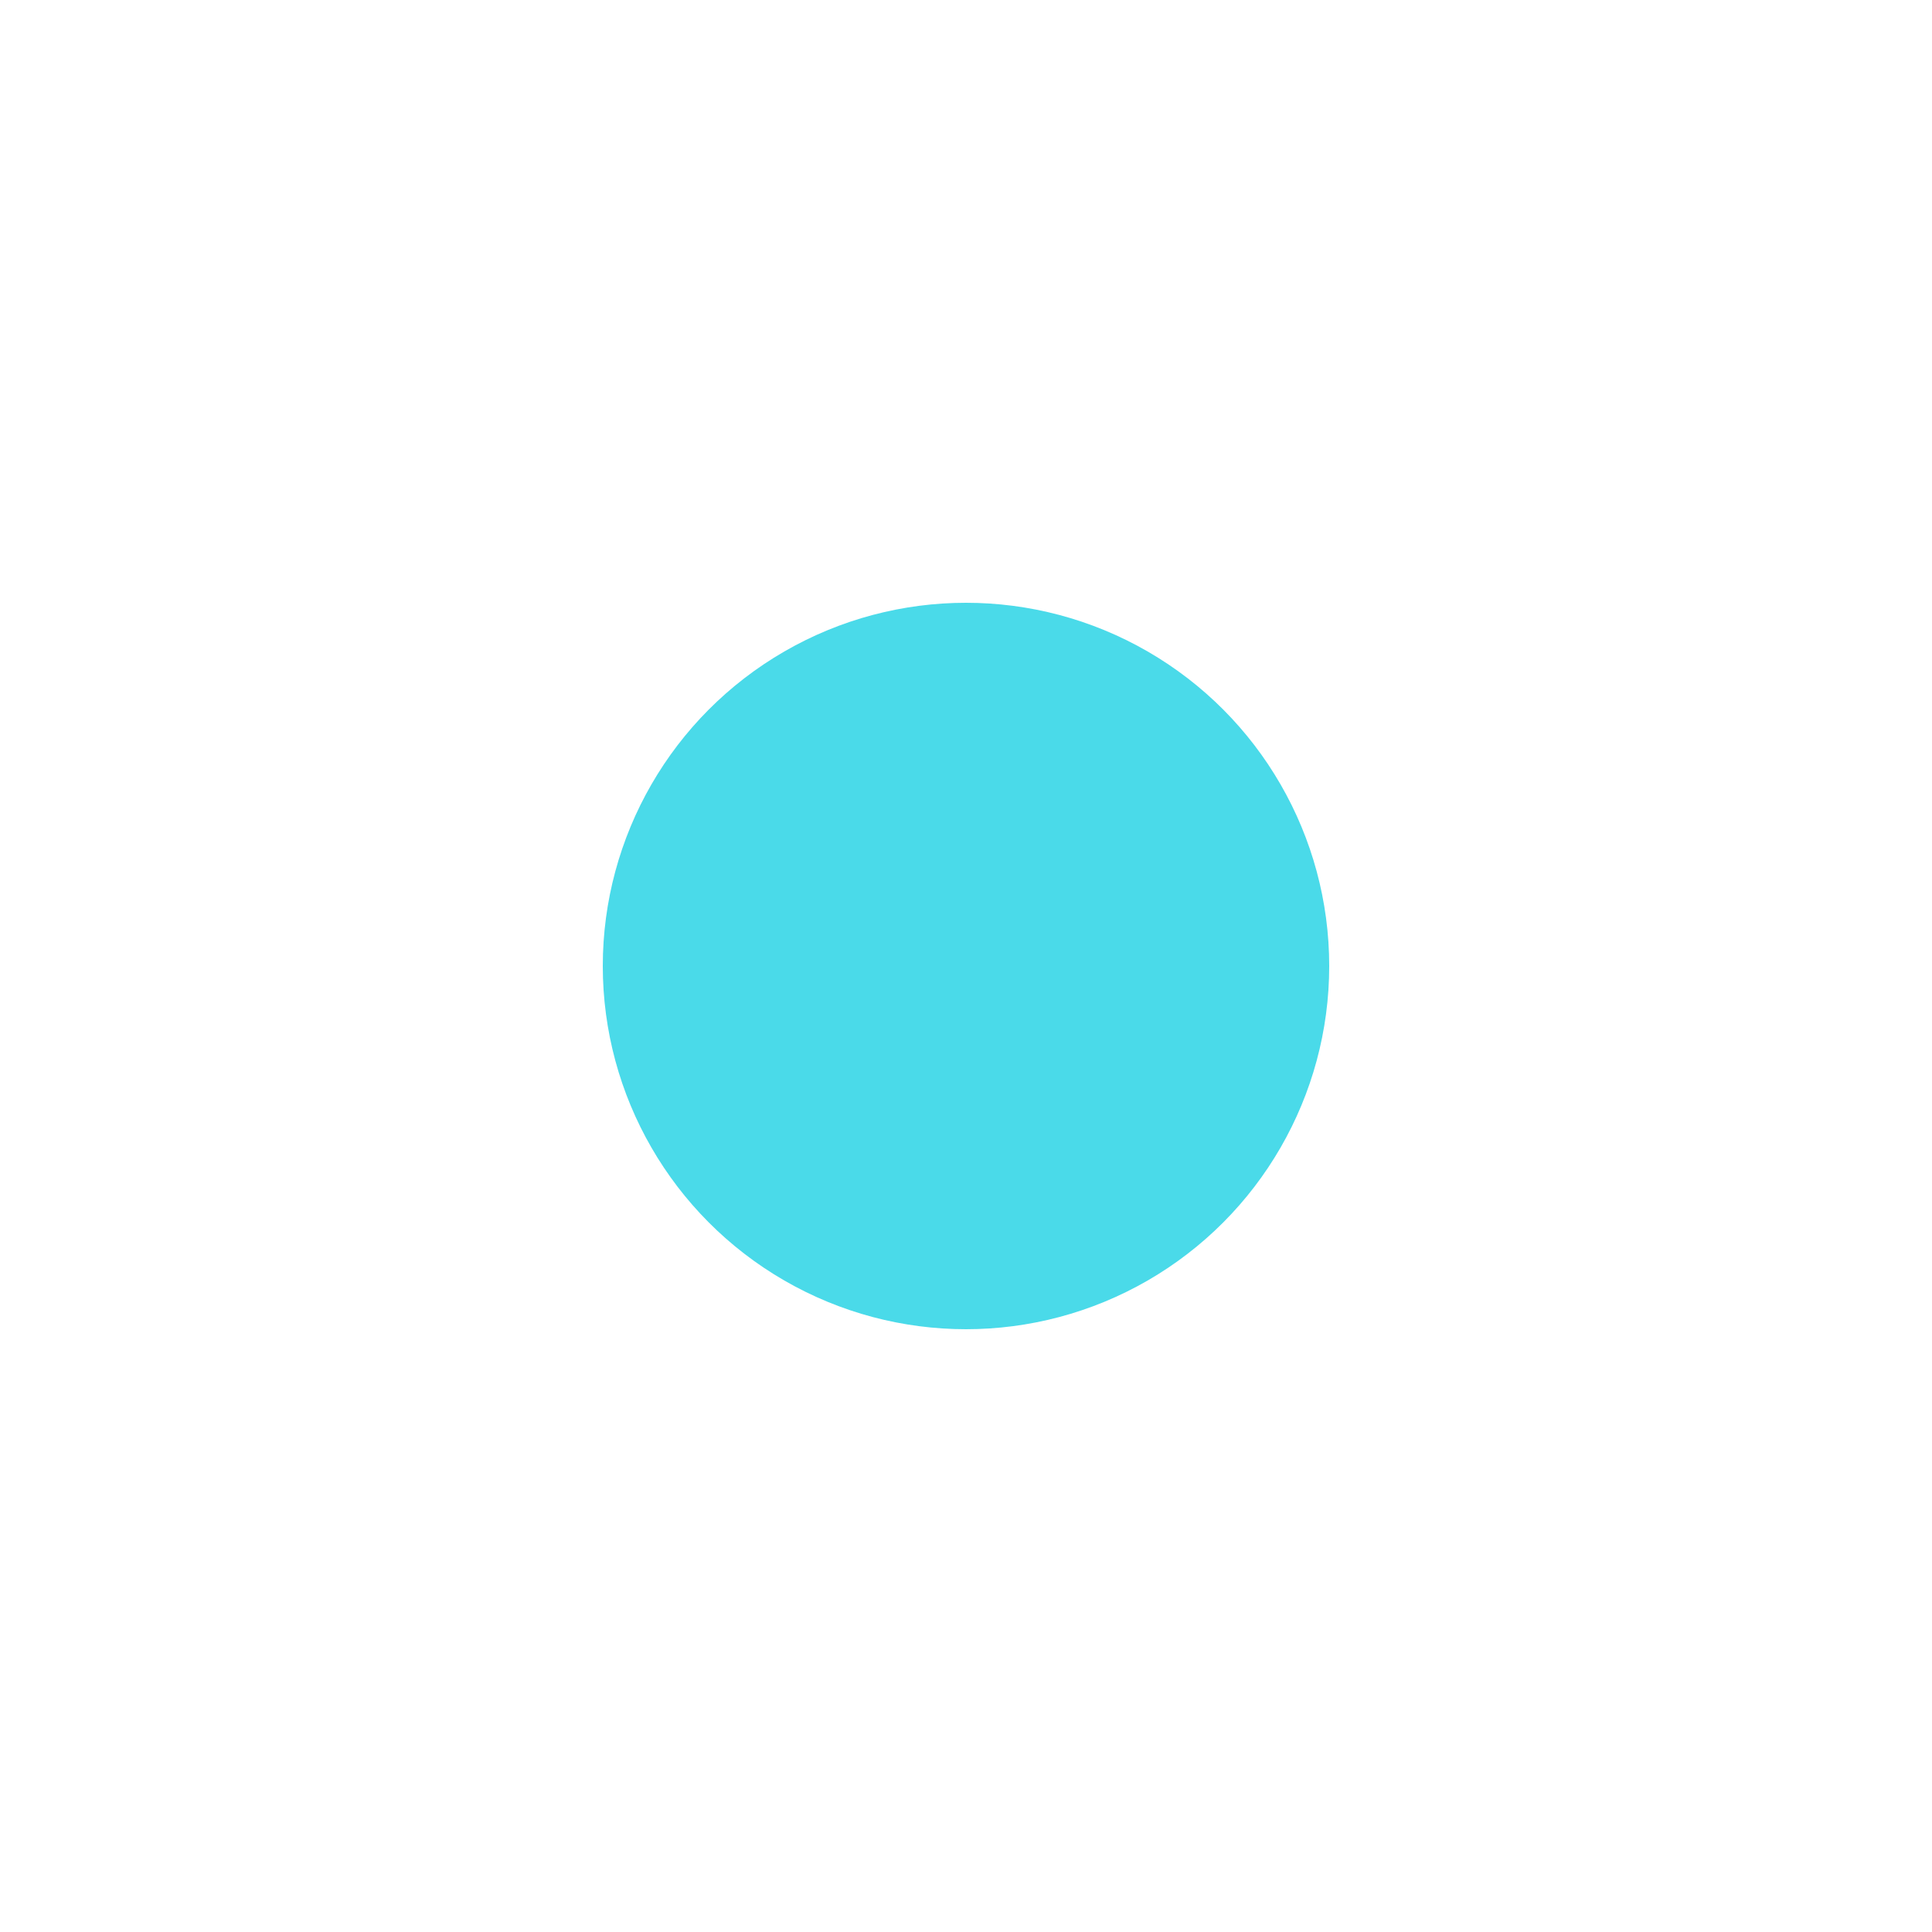 <?xml version="1.0" encoding="UTF-8" standalone="no"?>
<!-- Created with Inkscape (http://www.inkscape.org/) -->

<svg
   width="16"
   height="16"
   viewBox="0 0 1 1"
   version="1.1"
   id="svg1"
   xml:space="preserve"
   xmlns="http://www.w3.org/2000/svg"
   xmlns:svg="http://www.w3.org/2000/svg"
   xmlns:rdf="http://www.w3.org/1999/02/22-rdf-syntax-ns#"
   xmlns:cc="http://creativecommons.org/ns#"
   xmlns:dc="http://purl.org/dc/elements/1.1/"><title
     id="title1">GodotProjectileEngineIcons</title><defs
     id="defs1"><linearGradient
       id="swatch8"
       gradientTransform="matrix(0,0,0,0,1.751,1.044)"><stop
         style="stop-color:#4adae9;stop-opacity:1;"
         offset="0"
         id="stop8" /></linearGradient><linearGradient
       id="swatch7"
       gradientTransform="matrix(0.003,0,0,0.002,1.379,-1.152)"><stop
         style="stop-color:#ffffff;stop-opacity:1;"
         offset="0"
         id="stop7" /></linearGradient></defs><g
     id="layer2"
     style="display:inline"><circle
       style="display:inline;fill:#4adae9;fill-opacity:1;stroke:none;stroke-width:0.094;stroke-dasharray:none;stroke-opacity:1"
       id="circle24-2"
       cx="0.5"
       cy="0.5"
       r="0.188" /><rect
       style="display:inline;fill:none;fill-opacity:1;stroke:none;stroke-width:0.062;stroke-opacity:1"
       id="rect7-0"
       width="1"
       height="1"
       x="0"
       y="1.7347235e-17" /></g></svg>
